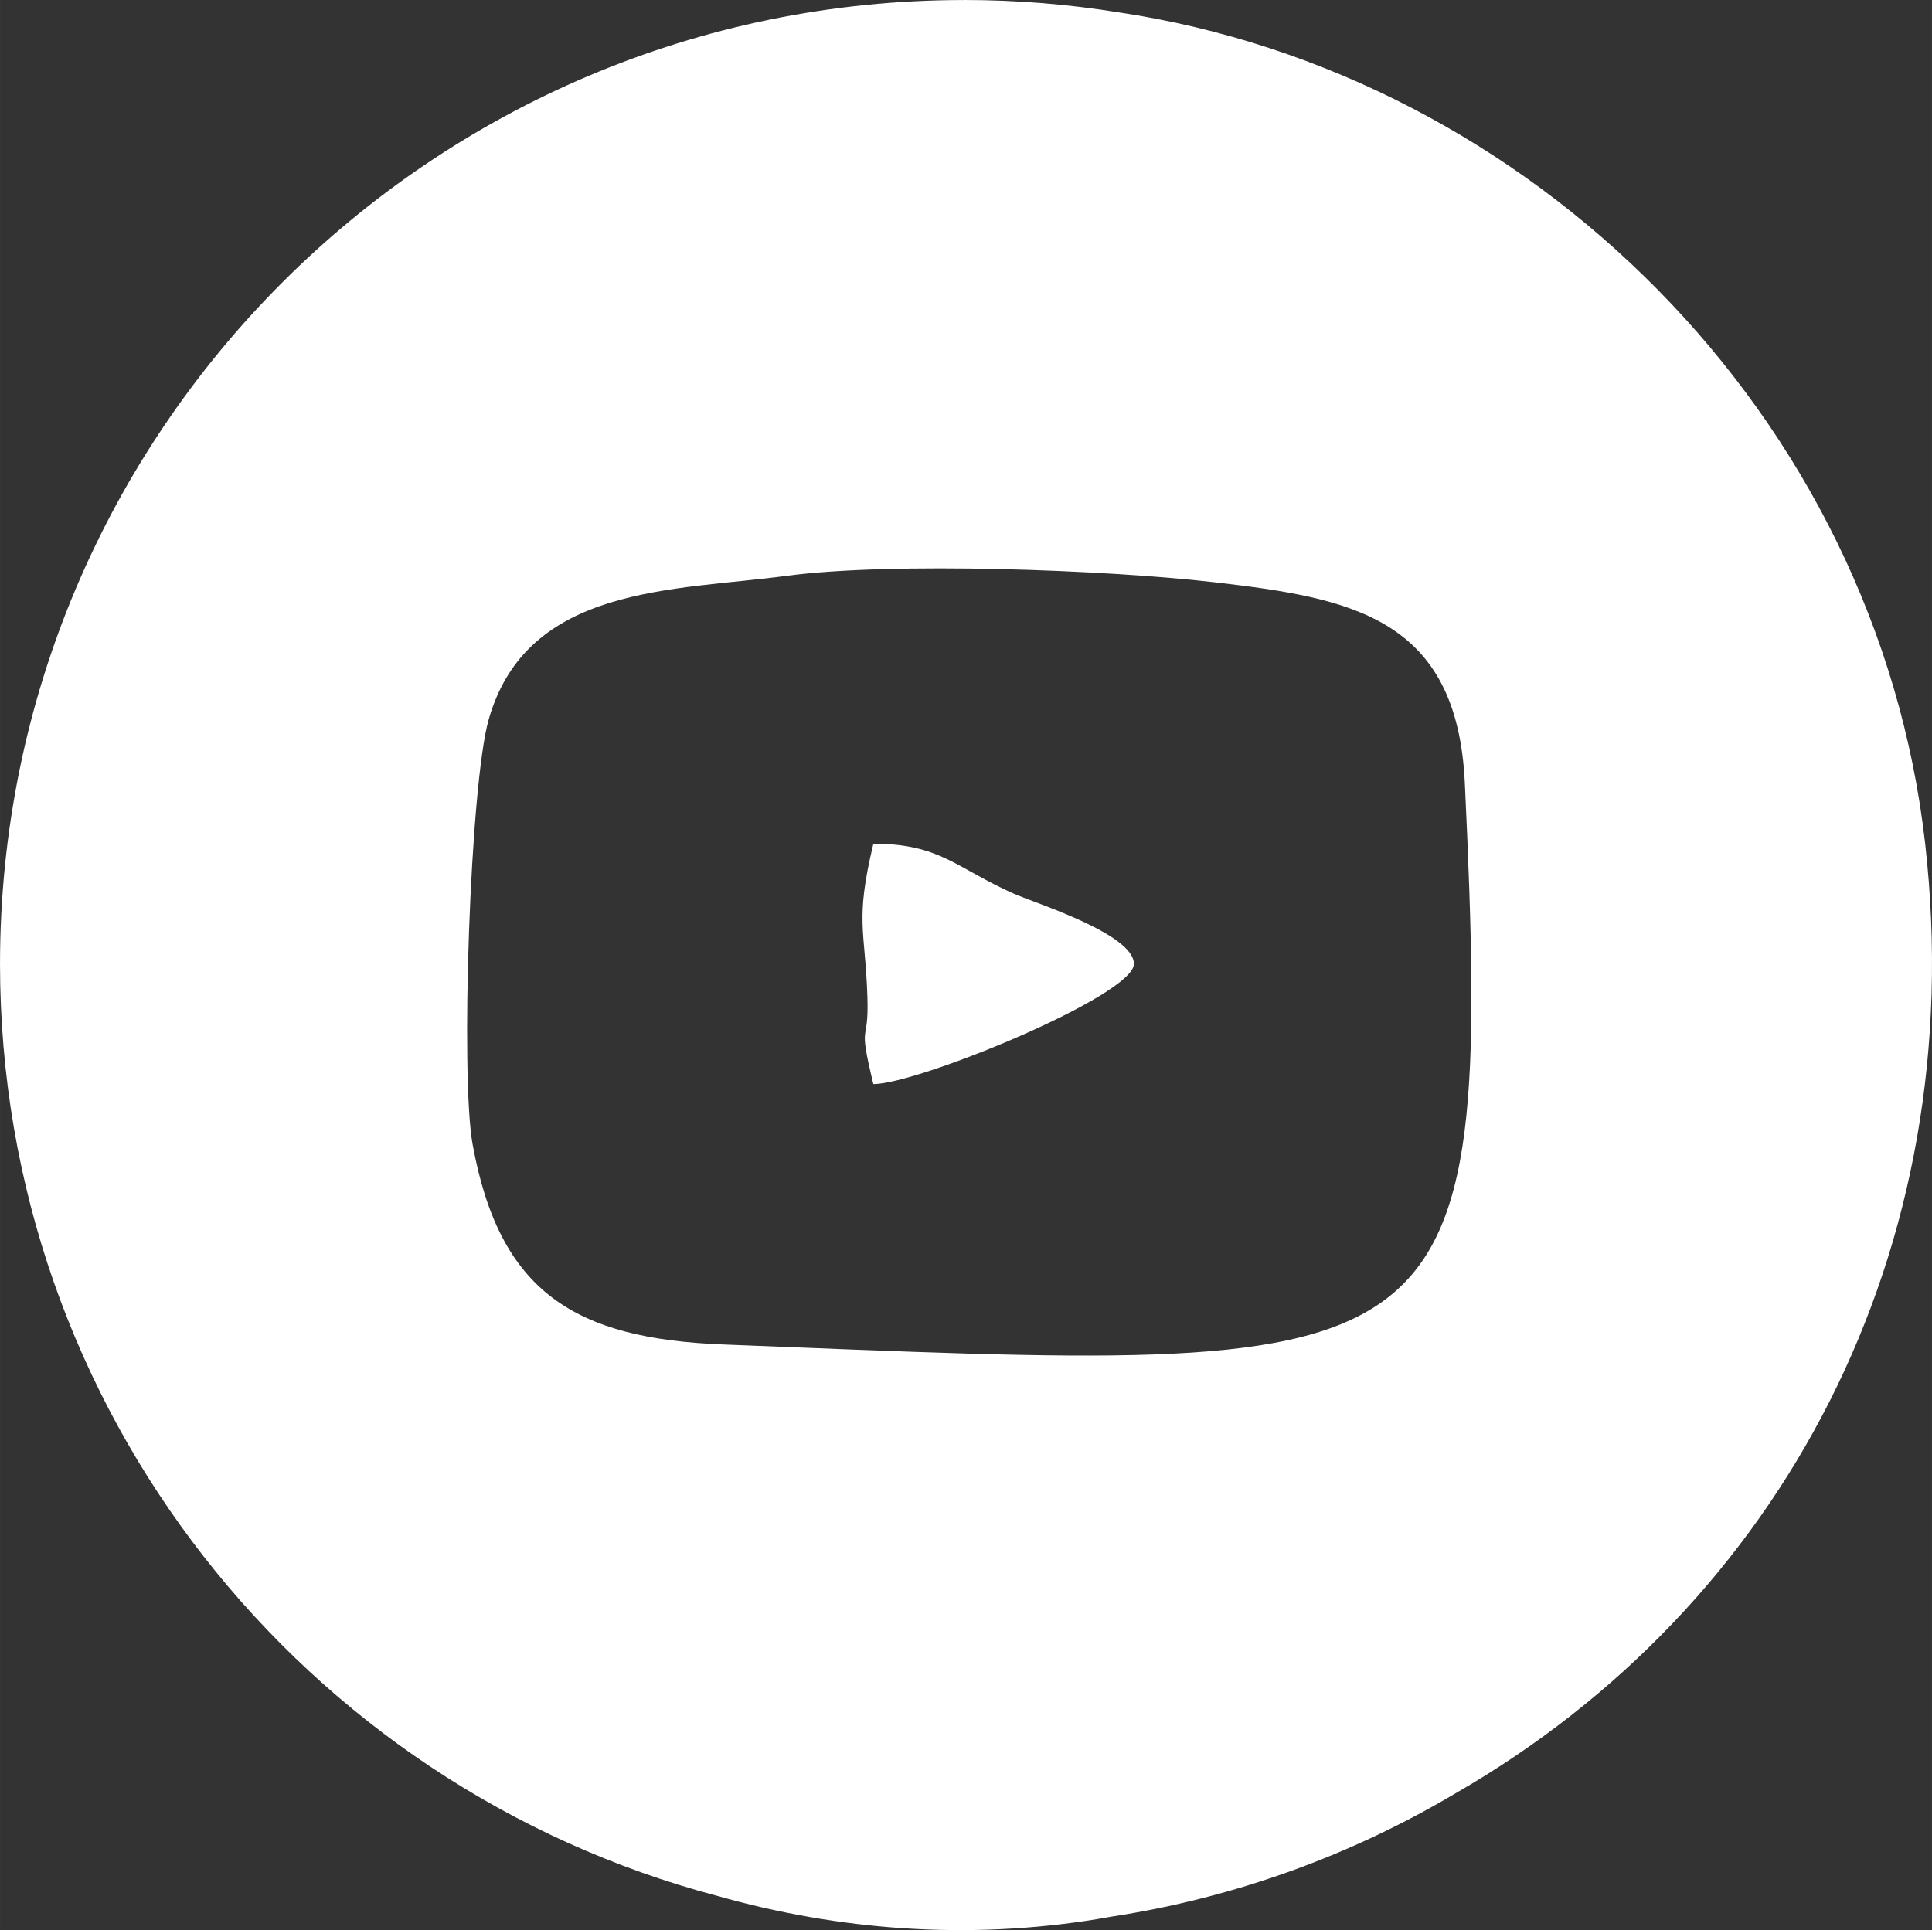 <?xml version="1.0" encoding="UTF-8"?>
<!DOCTYPE svg PUBLIC "-//W3C//DTD SVG 1.1//EN" "http://www.w3.org/Graphics/SVG/1.1/DTD/svg11.dtd">
<!-- Creator: CorelDRAW -->
<svg xmlns="http://www.w3.org/2000/svg" xml:space="preserve" width="51.009mm" height="50.971mm" version="1.1" style="shape-rendering:geometricPrecision; text-rendering:geometricPrecision; image-rendering:optimizeQuality; fill-rule:evenodd; clip-rule:evenodd"
viewBox="0 0 519.37 518.99"
 xmlns:xlink="http://www.w3.org/1999/xlink"
 xmlns:xodm="http://www.corel.com/coreldraw/odm/2003">
 <rect x="0" y="0" width="519.37" height="518.99" fill="#333333" stroke="none"/>
 <defs>
  <style type="text/css">
   <![CDATA[
    .fil0 {fill:white}
   ]]>
  </style>
 </defs>
 <g id="Слой_x0020_1">
  <path class="fil0" d="M127.04 307.67c-3.3,-18.25 -0.69,-96.58 4.33,-114.2 10.3,-36.22 49.81,-34.58 79.91,-38.61 28.66,-3.84 86.36,-1.63 115.33,1.72 36.81,4.26 65.1,9.52 67.18,54.03 7.66,163.53 -1.4,158.67 -199.4,150.91 -39.93,-1.56 -60.15,-14.11 -67.35,-53.86zm132.14 -307.67c14.14,0 28,1.15 41.53,3.33 110.69,16.53 203.83,108.12 216.84,223.62 12.35,109.69 -38.86,204.86 -126.07,255.14 -27.99,16.65 -59.38,28.19 -92.89,33.3 -1.2,0.21 -2.4,0.43 -3.6,0.63 -34.82,5.67 -69.53,3.03 -102.24,-6.26 -110.95,-29.34 -192.75,-130.4 -192.75,-250.57 0,-143.14 116.04,-259.18 259.18,-259.18zm-24.39 291.51c12.02,-0.01 70.03,-23.83 70.03,-32.32 0,-8.07 -26.68,-16.4 -32.29,-18.89 -15.55,-6.92 -19.79,-13.42 -37.75,-13.43 -5,20.89 -2.2,22.91 -1.6,41.21 0.45,13.67 -2.7,5.62 1.6,23.44z"/>
 </g>
</svg>
